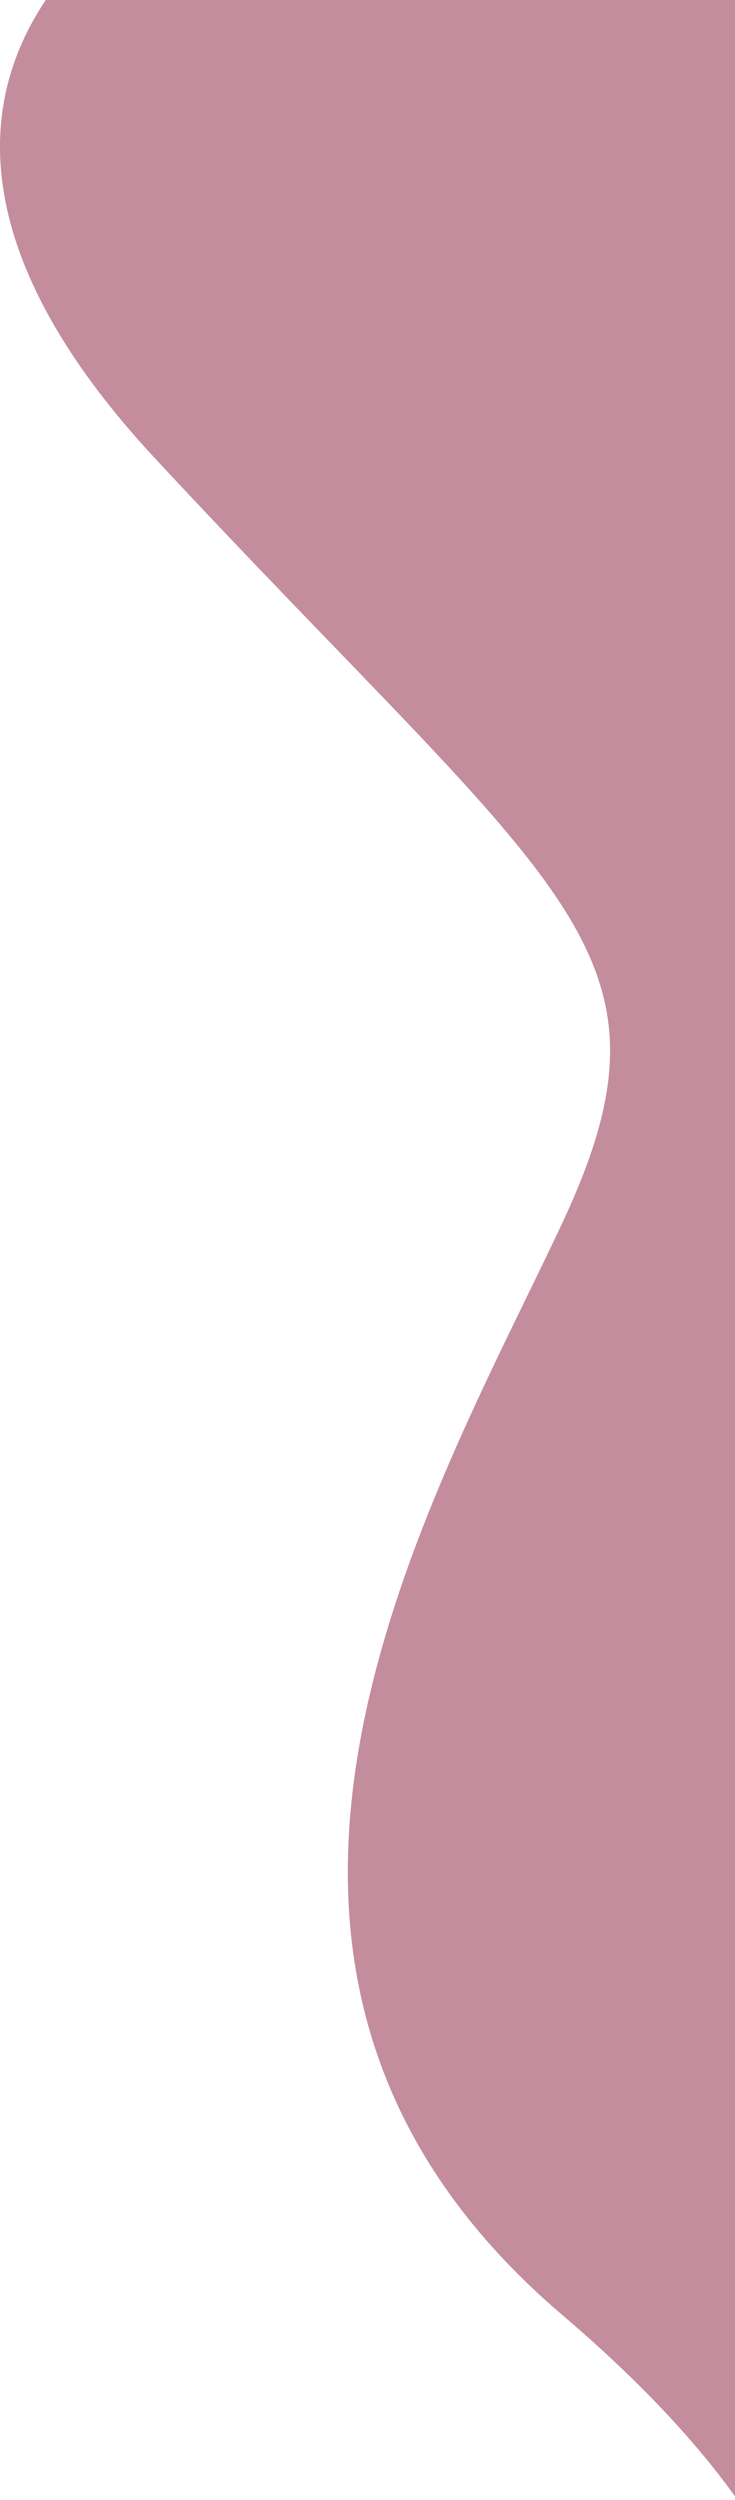 <svg width="152" height="517" viewBox="0 0 152 517" fill="none" xmlns="http://www.w3.org/2000/svg">
<path d="M116.24 252.994C89.596 309.898 31.488 406.379 116.24 478.684C132.601 492.641 144.274 505.343 152.36 516.736L152 0H9.47C-5.223 21.836 -6.363 53.431 31.97 94.69C116.24 185.394 142.884 196.09 116.24 252.994Z" fill="#C38D9D"/>
</svg>
